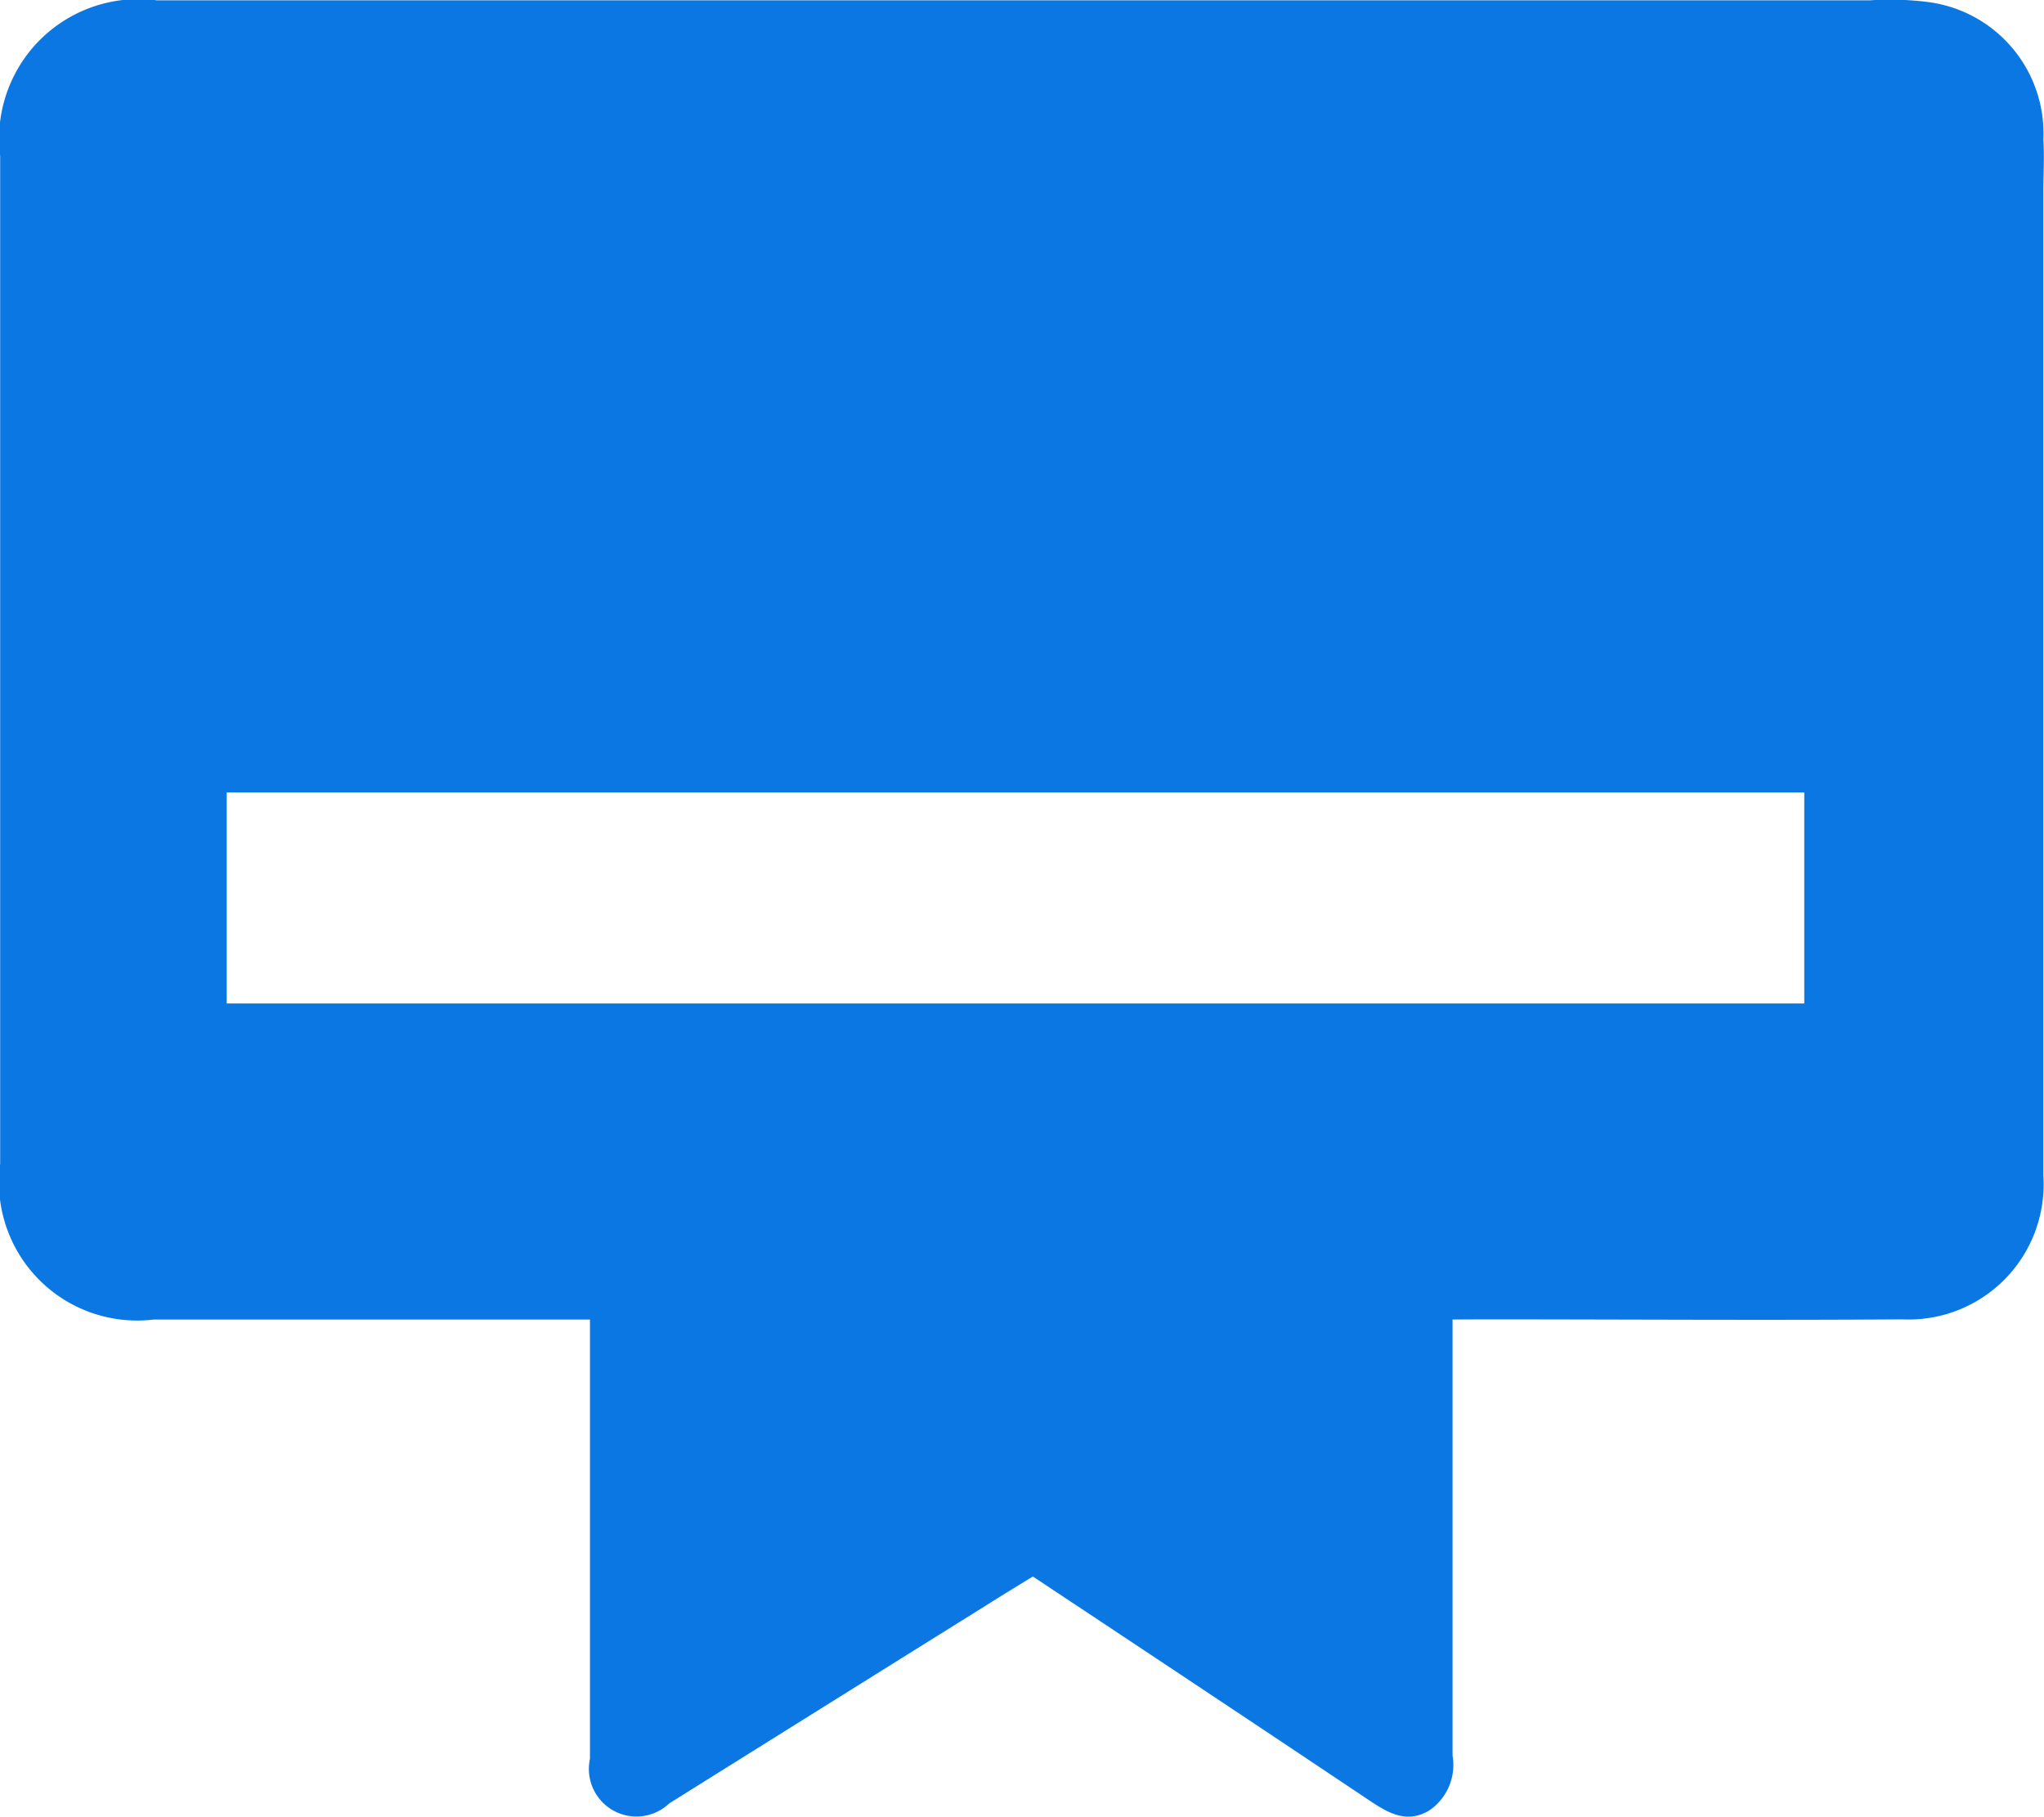<svg id="icon-accounts" xmlns="http://www.w3.org/2000/svg" width="12.244" height="10.881" viewBox="0 0 12.244 10.881">
  <path id="Path_2015" data-name="Path 2015" d="M53.9,1015.548v.486c0,.709,0,1.417,0,2.125a.33.33,0,0,1-.142.331c-.132.077-.241.015-.352-.059-.671-.449-1.343-.895-2.02-1.344-.094.058-.187.114-.278.172q-.949.592-1.9,1.187a.285.285,0,0,1-.475-.267c0-.817,0-1.634,0-2.452v-.179H46.12a.828.828,0,0,1-.92-.933q0-3.018,0-6.036a.835.835,0,0,1,.938-.932H56.4a1.8,1.8,0,0,1,.339.009.793.793,0,0,1,.7.825c.007.1,0,.208,0,.311v5.894a.809.809,0,0,1-.847.861c-.841.006-1.682,0-2.522,0Zm2.107-3.157h-9.45v1.264h9.45Z" transform="translate(-45.199 -1007.645)" fill="#0b77e3"/>
</svg>
